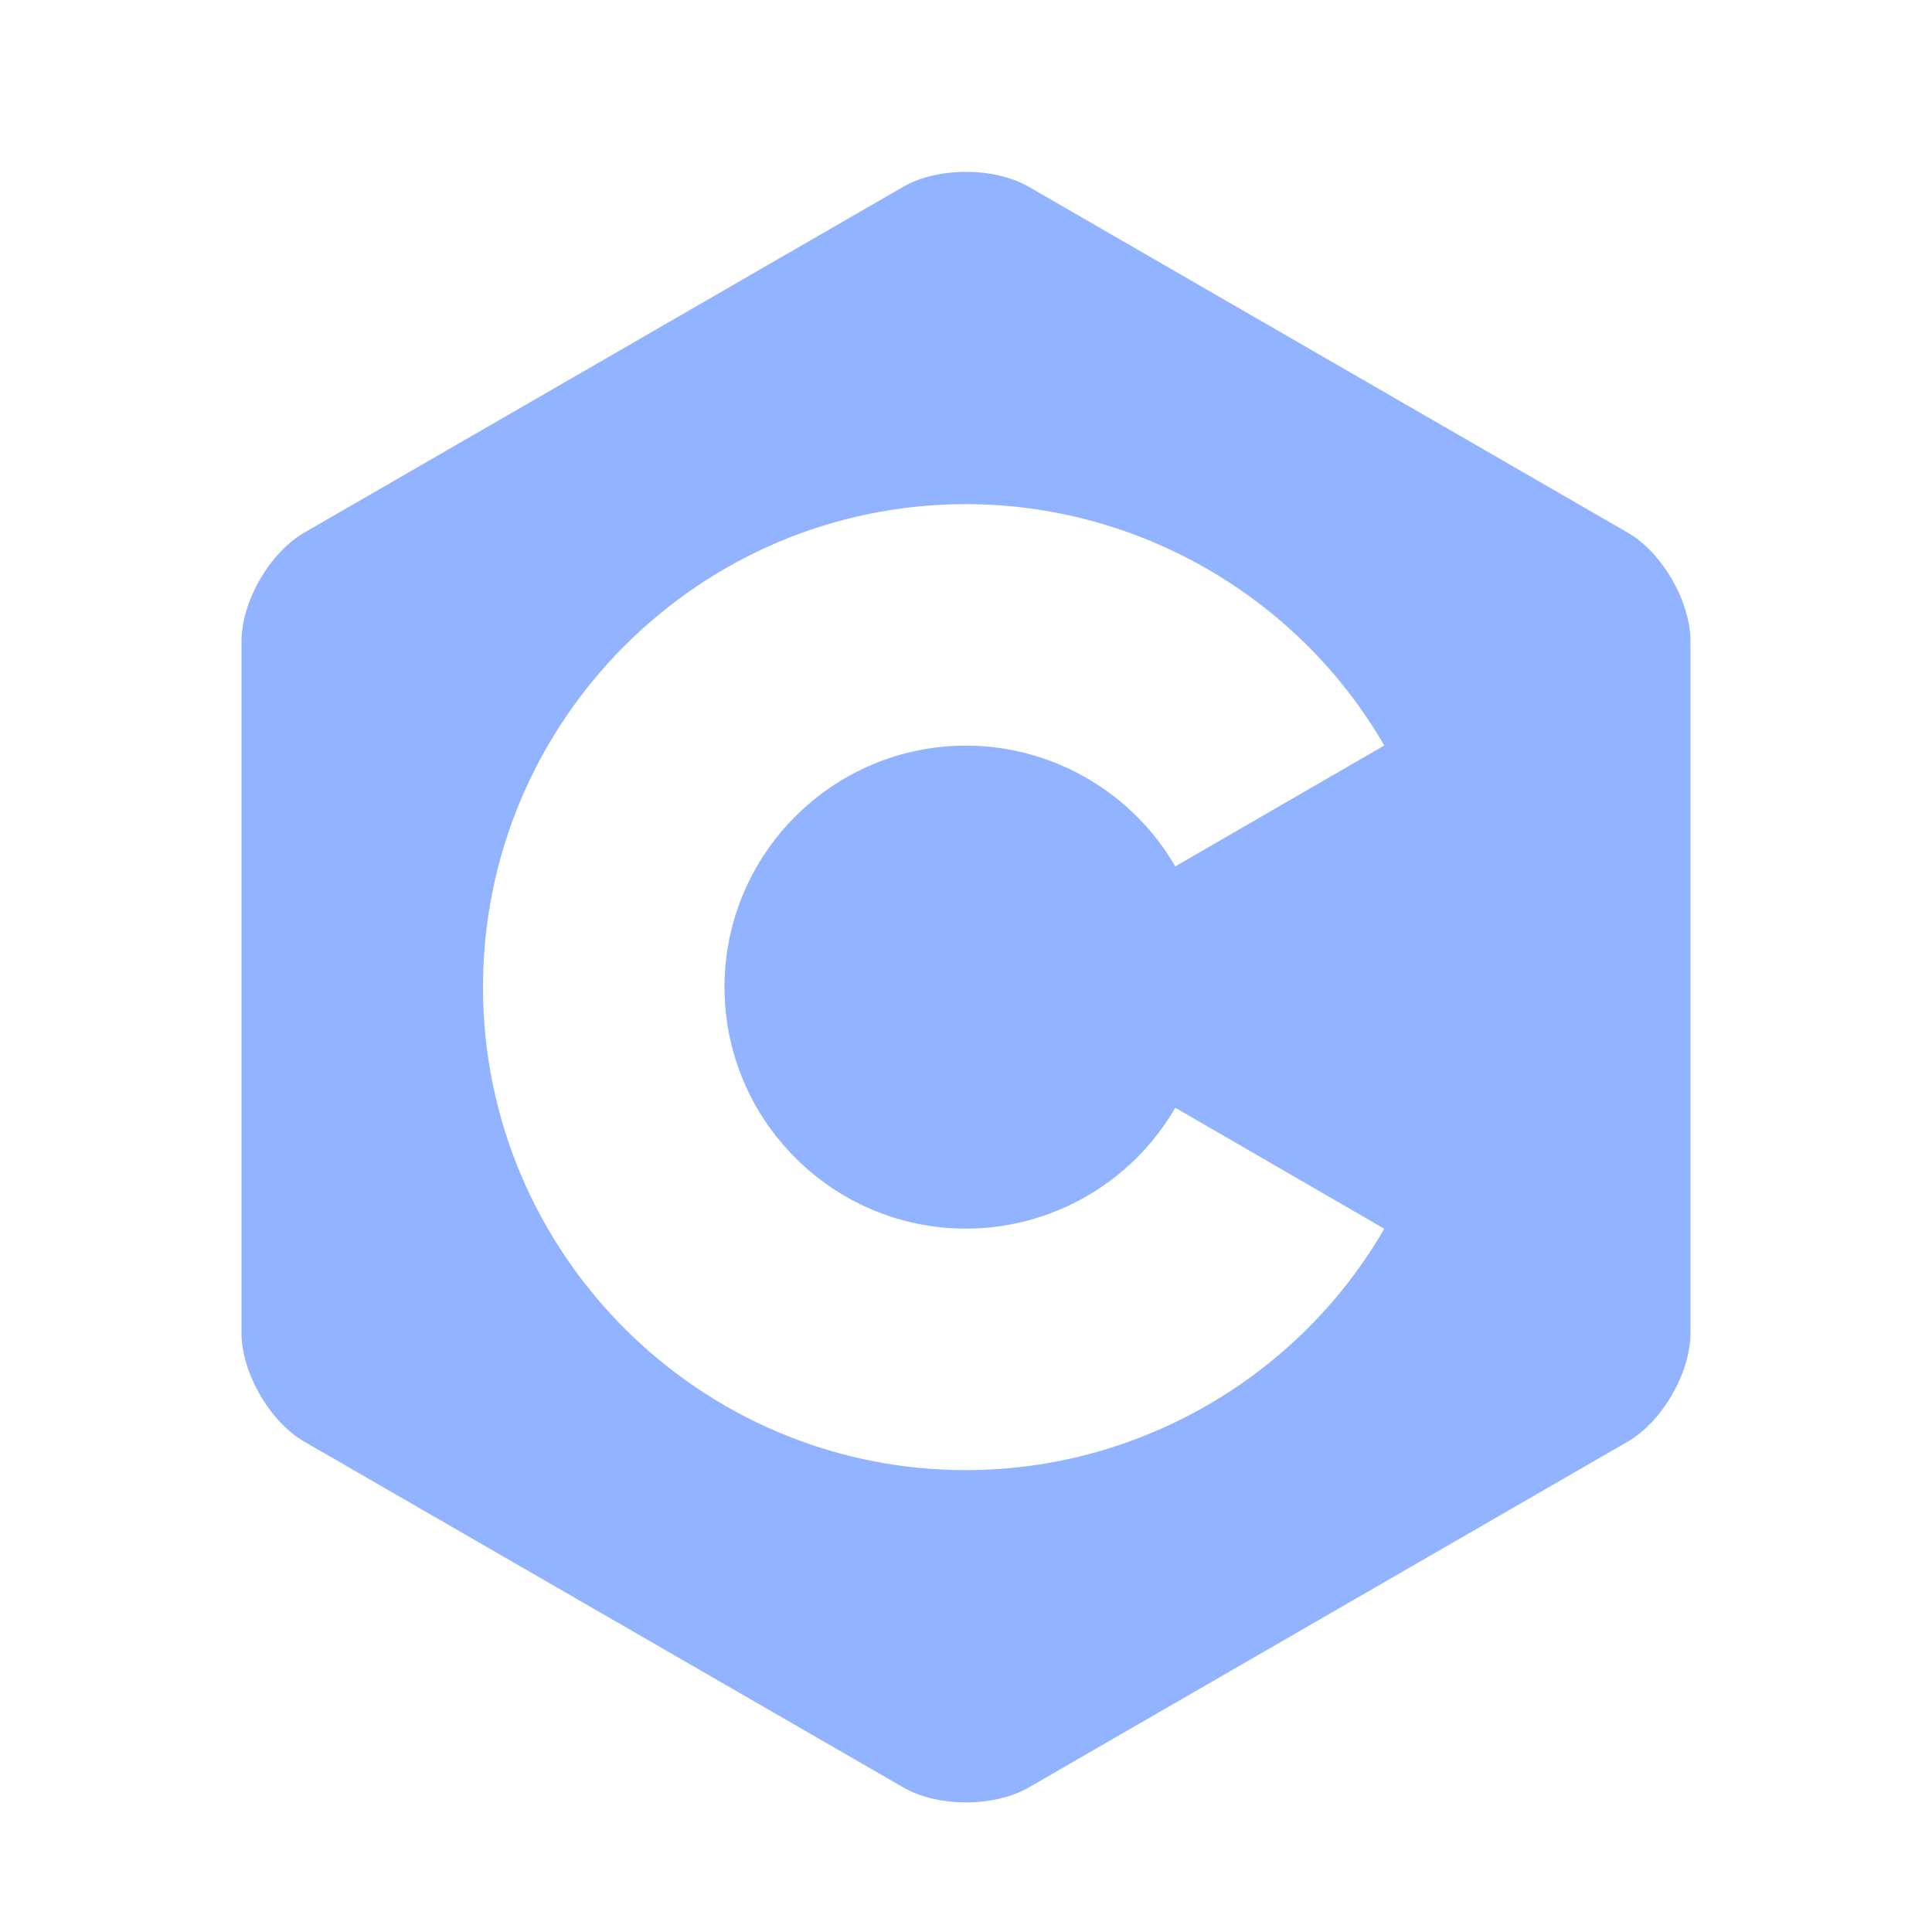<svg width="16" height="16" viewBox="0 0 16 16" fill="none" xmlns="http://www.w3.org/2000/svg">
<g clip-path="url(#clip0_1791_43)">
<path fill-rule="evenodd" clip-rule="evenodd" d="M13.847 4.799C13.753 4.636 13.623 4.493 13.48 4.411L8.52 1.547C8.234 1.382 7.766 1.382 7.48 1.547L2.52 4.411C2.234 4.576 2 4.981 2 5.311V11.039C2 11.204 2.059 11.388 2.153 11.551C2.247 11.714 2.377 11.857 2.52 11.939L7.481 14.803C7.766 14.968 8.234 14.968 8.52 14.803L13.48 11.939C13.623 11.857 13.753 11.714 13.847 11.551C13.941 11.388 14 11.204 14 11.039V5.311C14 5.146 13.941 4.962 13.847 4.799ZM4 8.175C4 10.381 5.794 12.175 8 12.175C9.423 12.175 10.751 11.409 11.464 10.176L9.733 9.174C9.376 9.792 8.712 10.175 8 10.175C6.897 10.175 6 9.278 6 8.175C6 7.072 6.897 6.175 8 6.175C8.712 6.175 9.376 6.558 9.733 7.175L11.464 6.174C10.751 4.941 9.423 4.175 8 4.175C5.794 4.175 4 5.969 4 8.175Z" fill="#92b3ff"/>
</g>
<defs>
<clipPath id="clip0_1791_43">
<rect width="12" height="13.504" fill="white" transform="translate(2 1.423)"/>
</clipPath>
</defs>
</svg>
